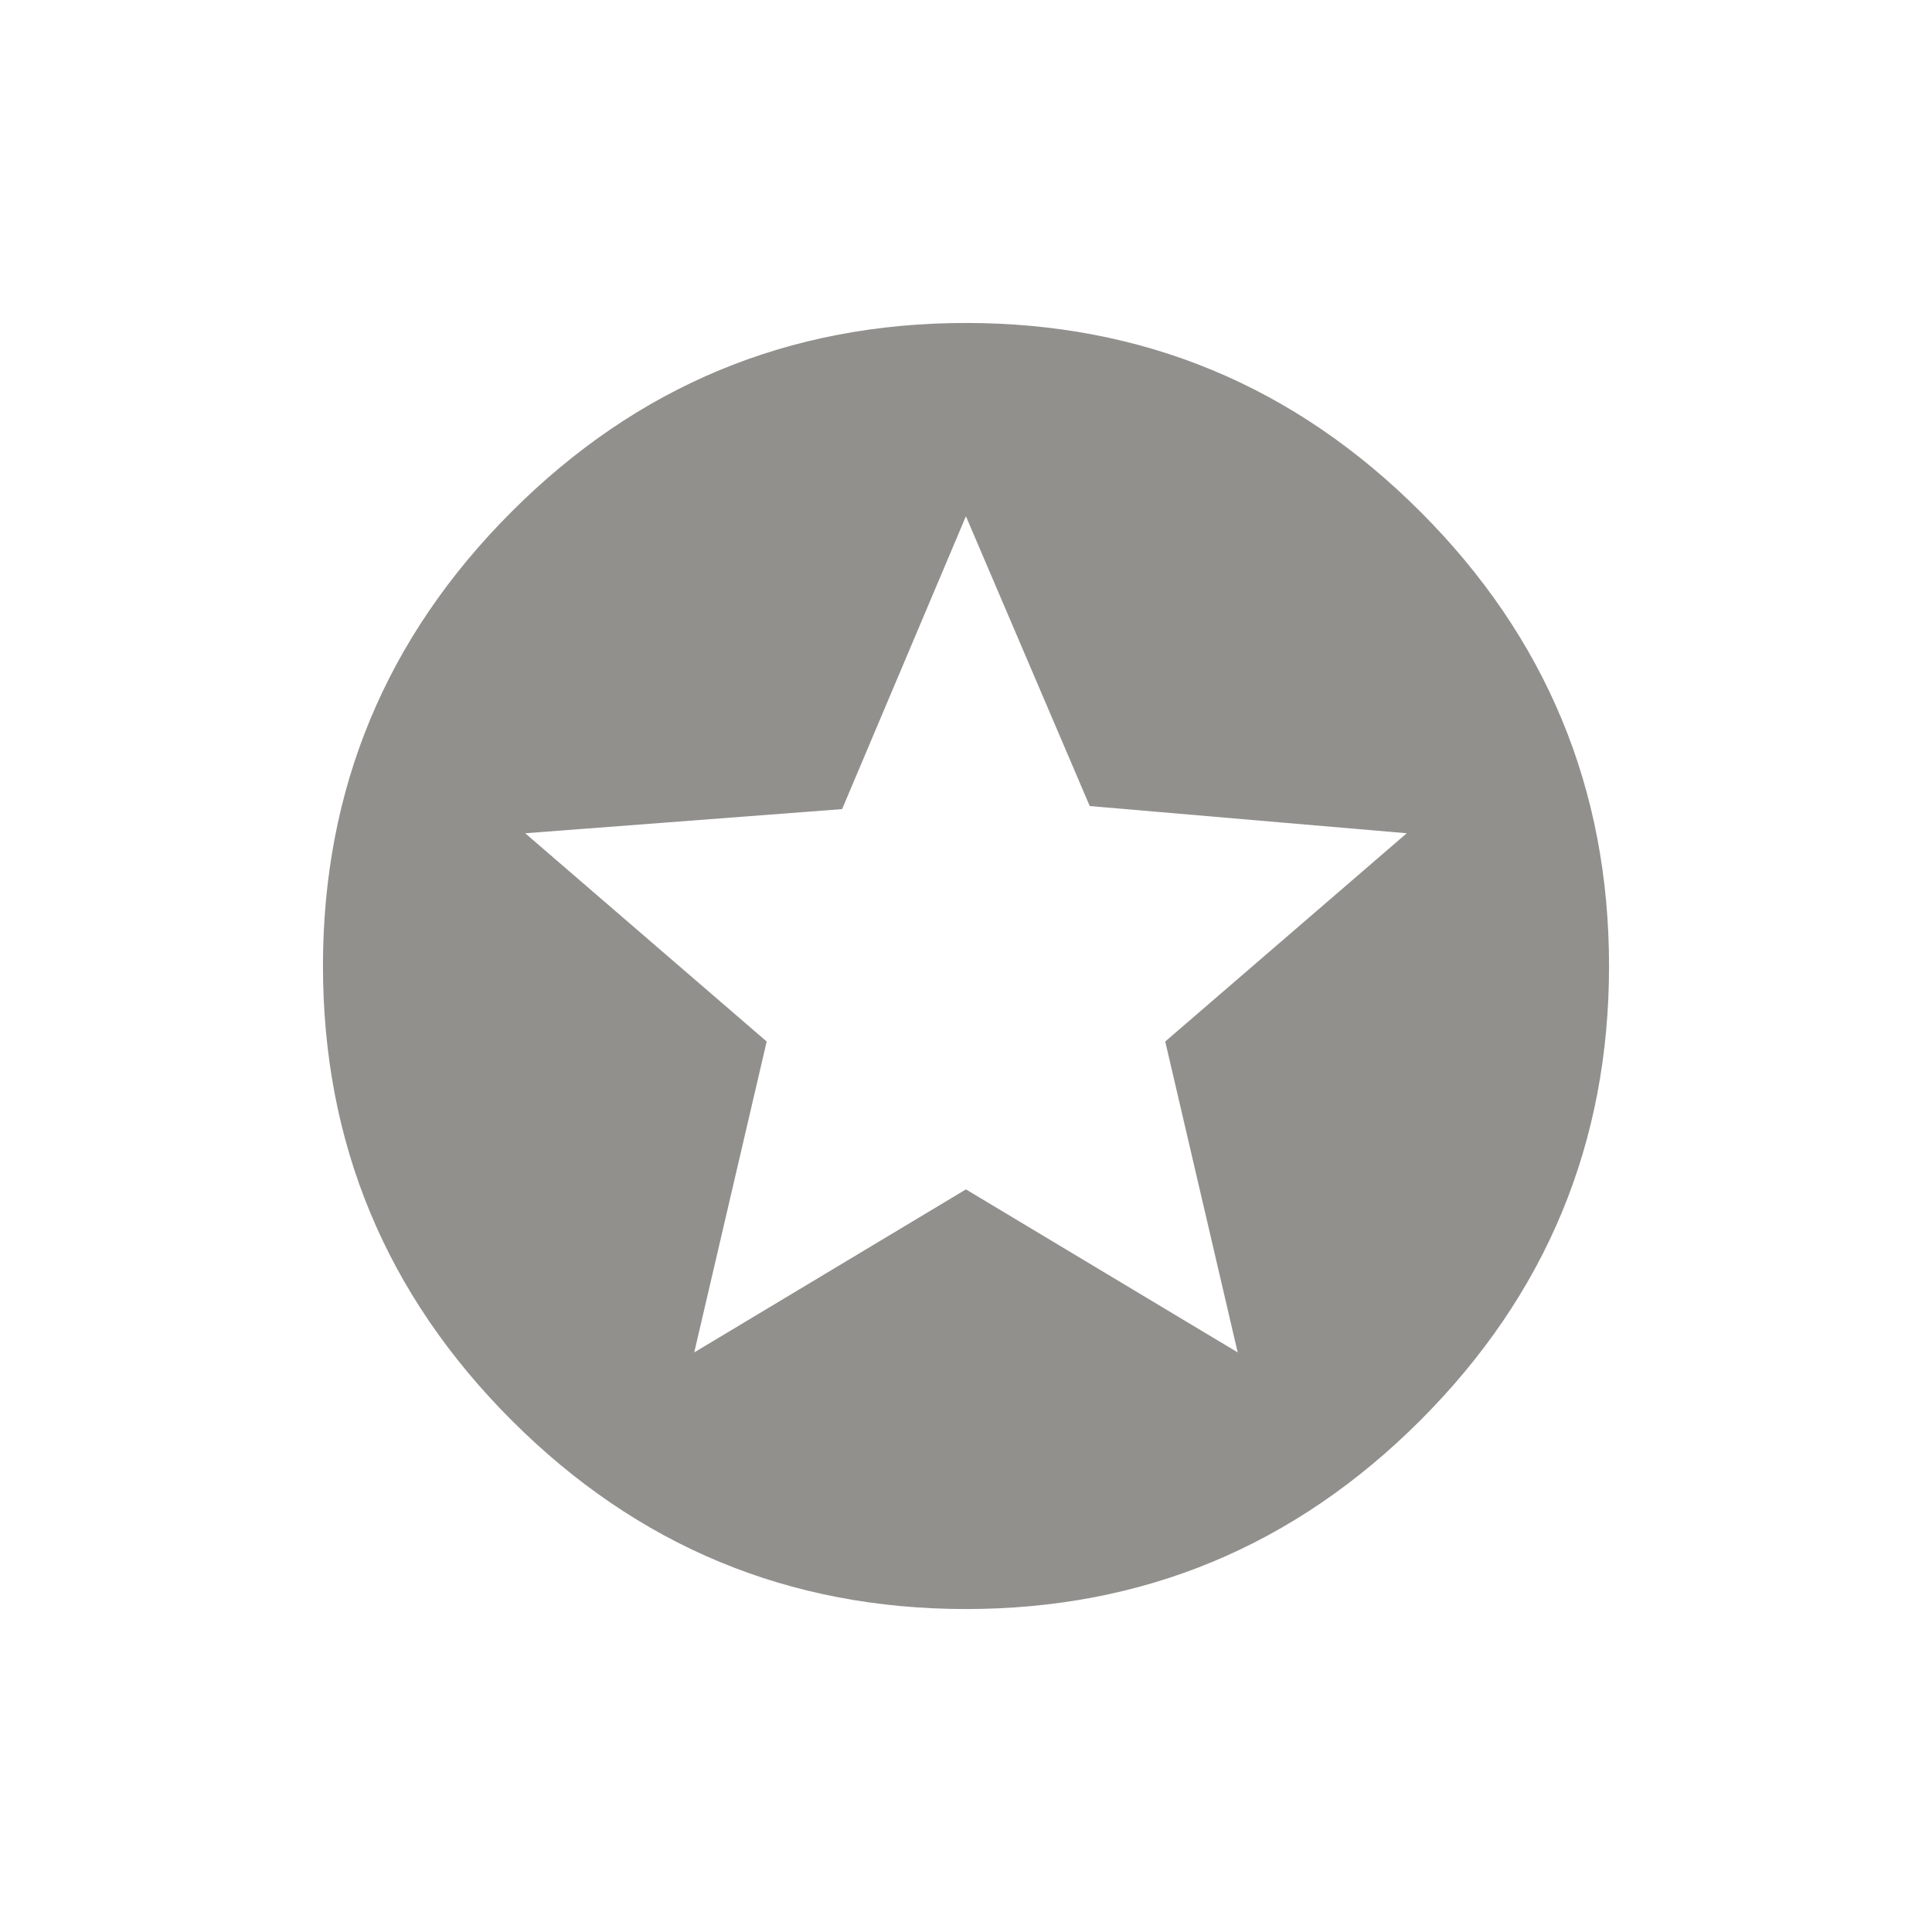 <!-- Generated by IcoMoon.io -->
<svg version="1.1" xmlns="http://www.w3.org/2000/svg" width="24" height="24" viewBox="0 0 24 24">
<title>stars</title>
<path fill="#91908d" d="M15.375 16.8l-0.9-3.862 3-2.587-3.938-0.338-1.538-3.6-1.538 3.638-3.937 0.3 3 2.587-0.9 3.862 3.375-2.025zM12 4.012q3.3 0 5.644 2.344t2.344 5.644-2.344 5.644-5.644 2.344-5.644-2.344-2.344-5.644 2.344-5.644 5.644-2.344z"></path>
</svg>
